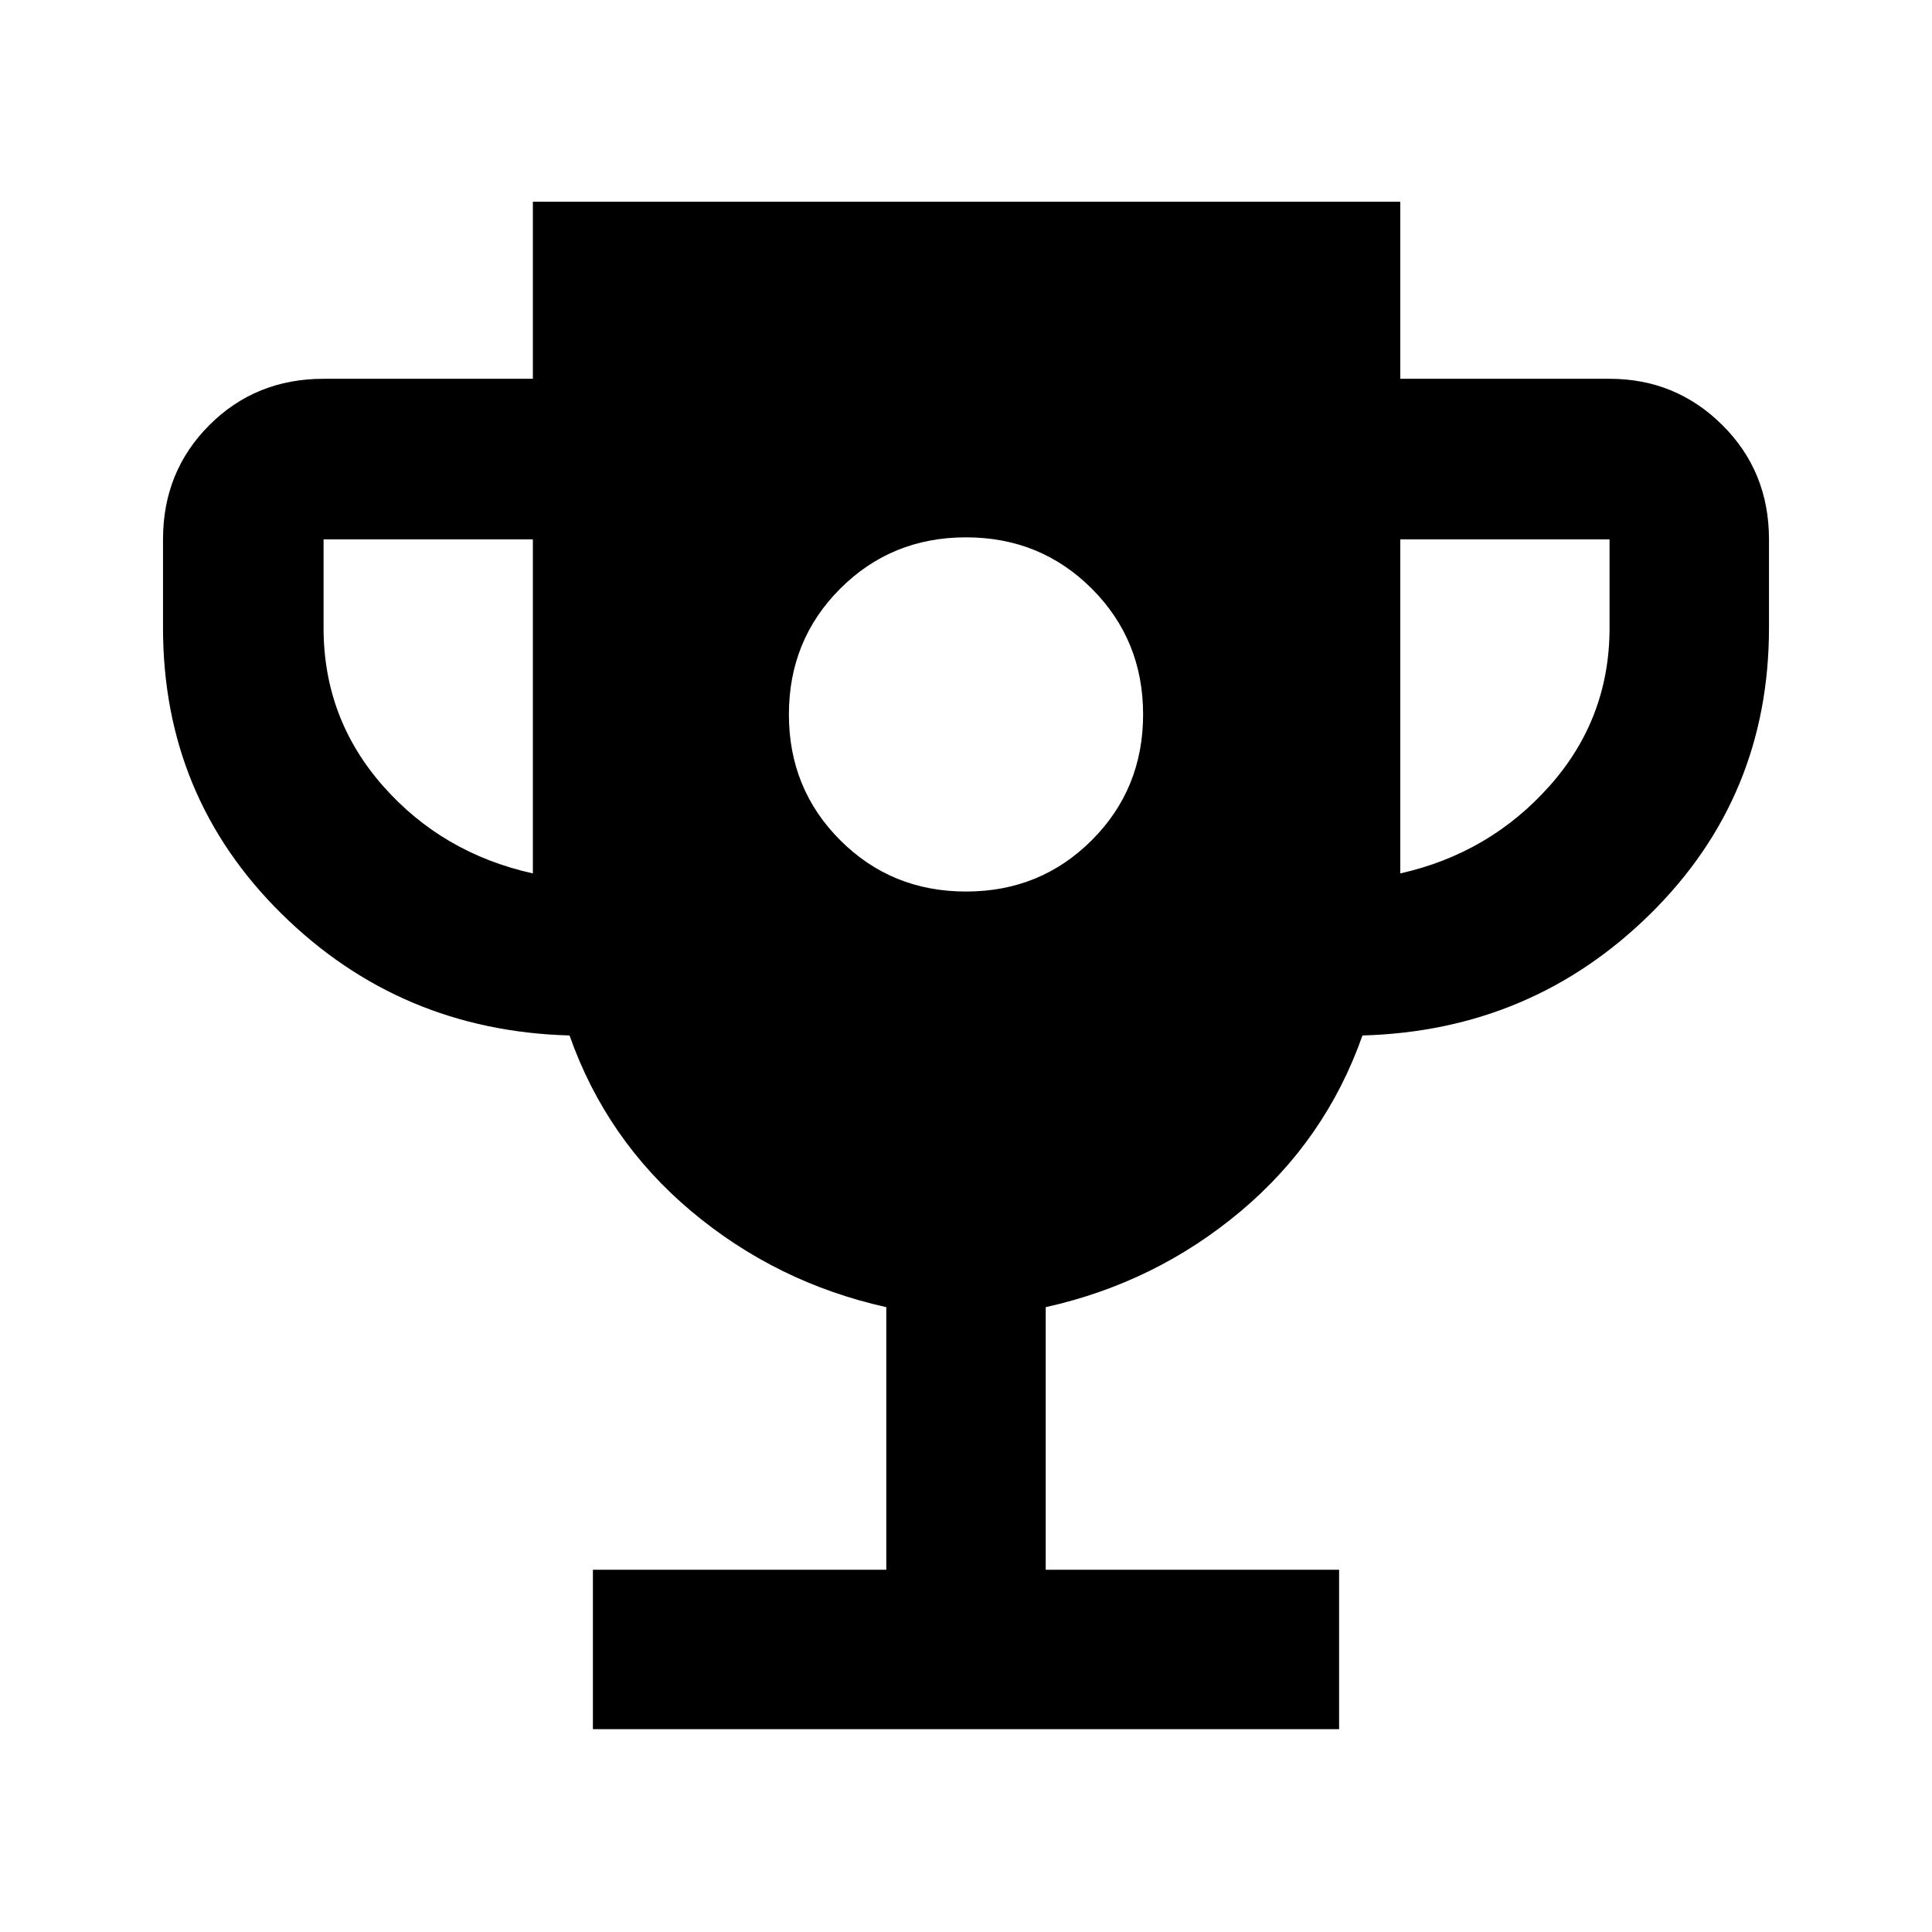 <svg xmlns="http://www.w3.org/2000/svg" width="48" height="48" viewBox="0 -960 960 960"><path d="M480-517q37 0 62.5-25.5T568-605q0-37-25.5-62.5T480-693q-37 0-62.5 25.5T392-605q0 37 25.5 62.5T480-517ZM294.61-100.78V-180h145.78v-130.48q-54.56-12.13-96.85-47.63-42.28-35.5-60.54-87.37-84.18-2.34-143.09-60.46Q81-564.05 81-648v-44q0-33.74 23.02-56.76 23.02-23.02 56.76-23.02h104v-88h431v88h104q32.92 0 56.07 23.02T879-692v44q0 83.95-58.91 142.06-58.91 58.12-143.09 60.46-18.26 51.87-60.54 87.37-42.29 35.5-96.85 47.63V-180h145.78v79.22H294.61ZM264.78-526v-166h-104v44q0 45 29.5 78.5t74.5 43.5Zm431 0q44.44-10 74.22-43.5t29.78-78.5v-44h-104v166Z"/></svg>
